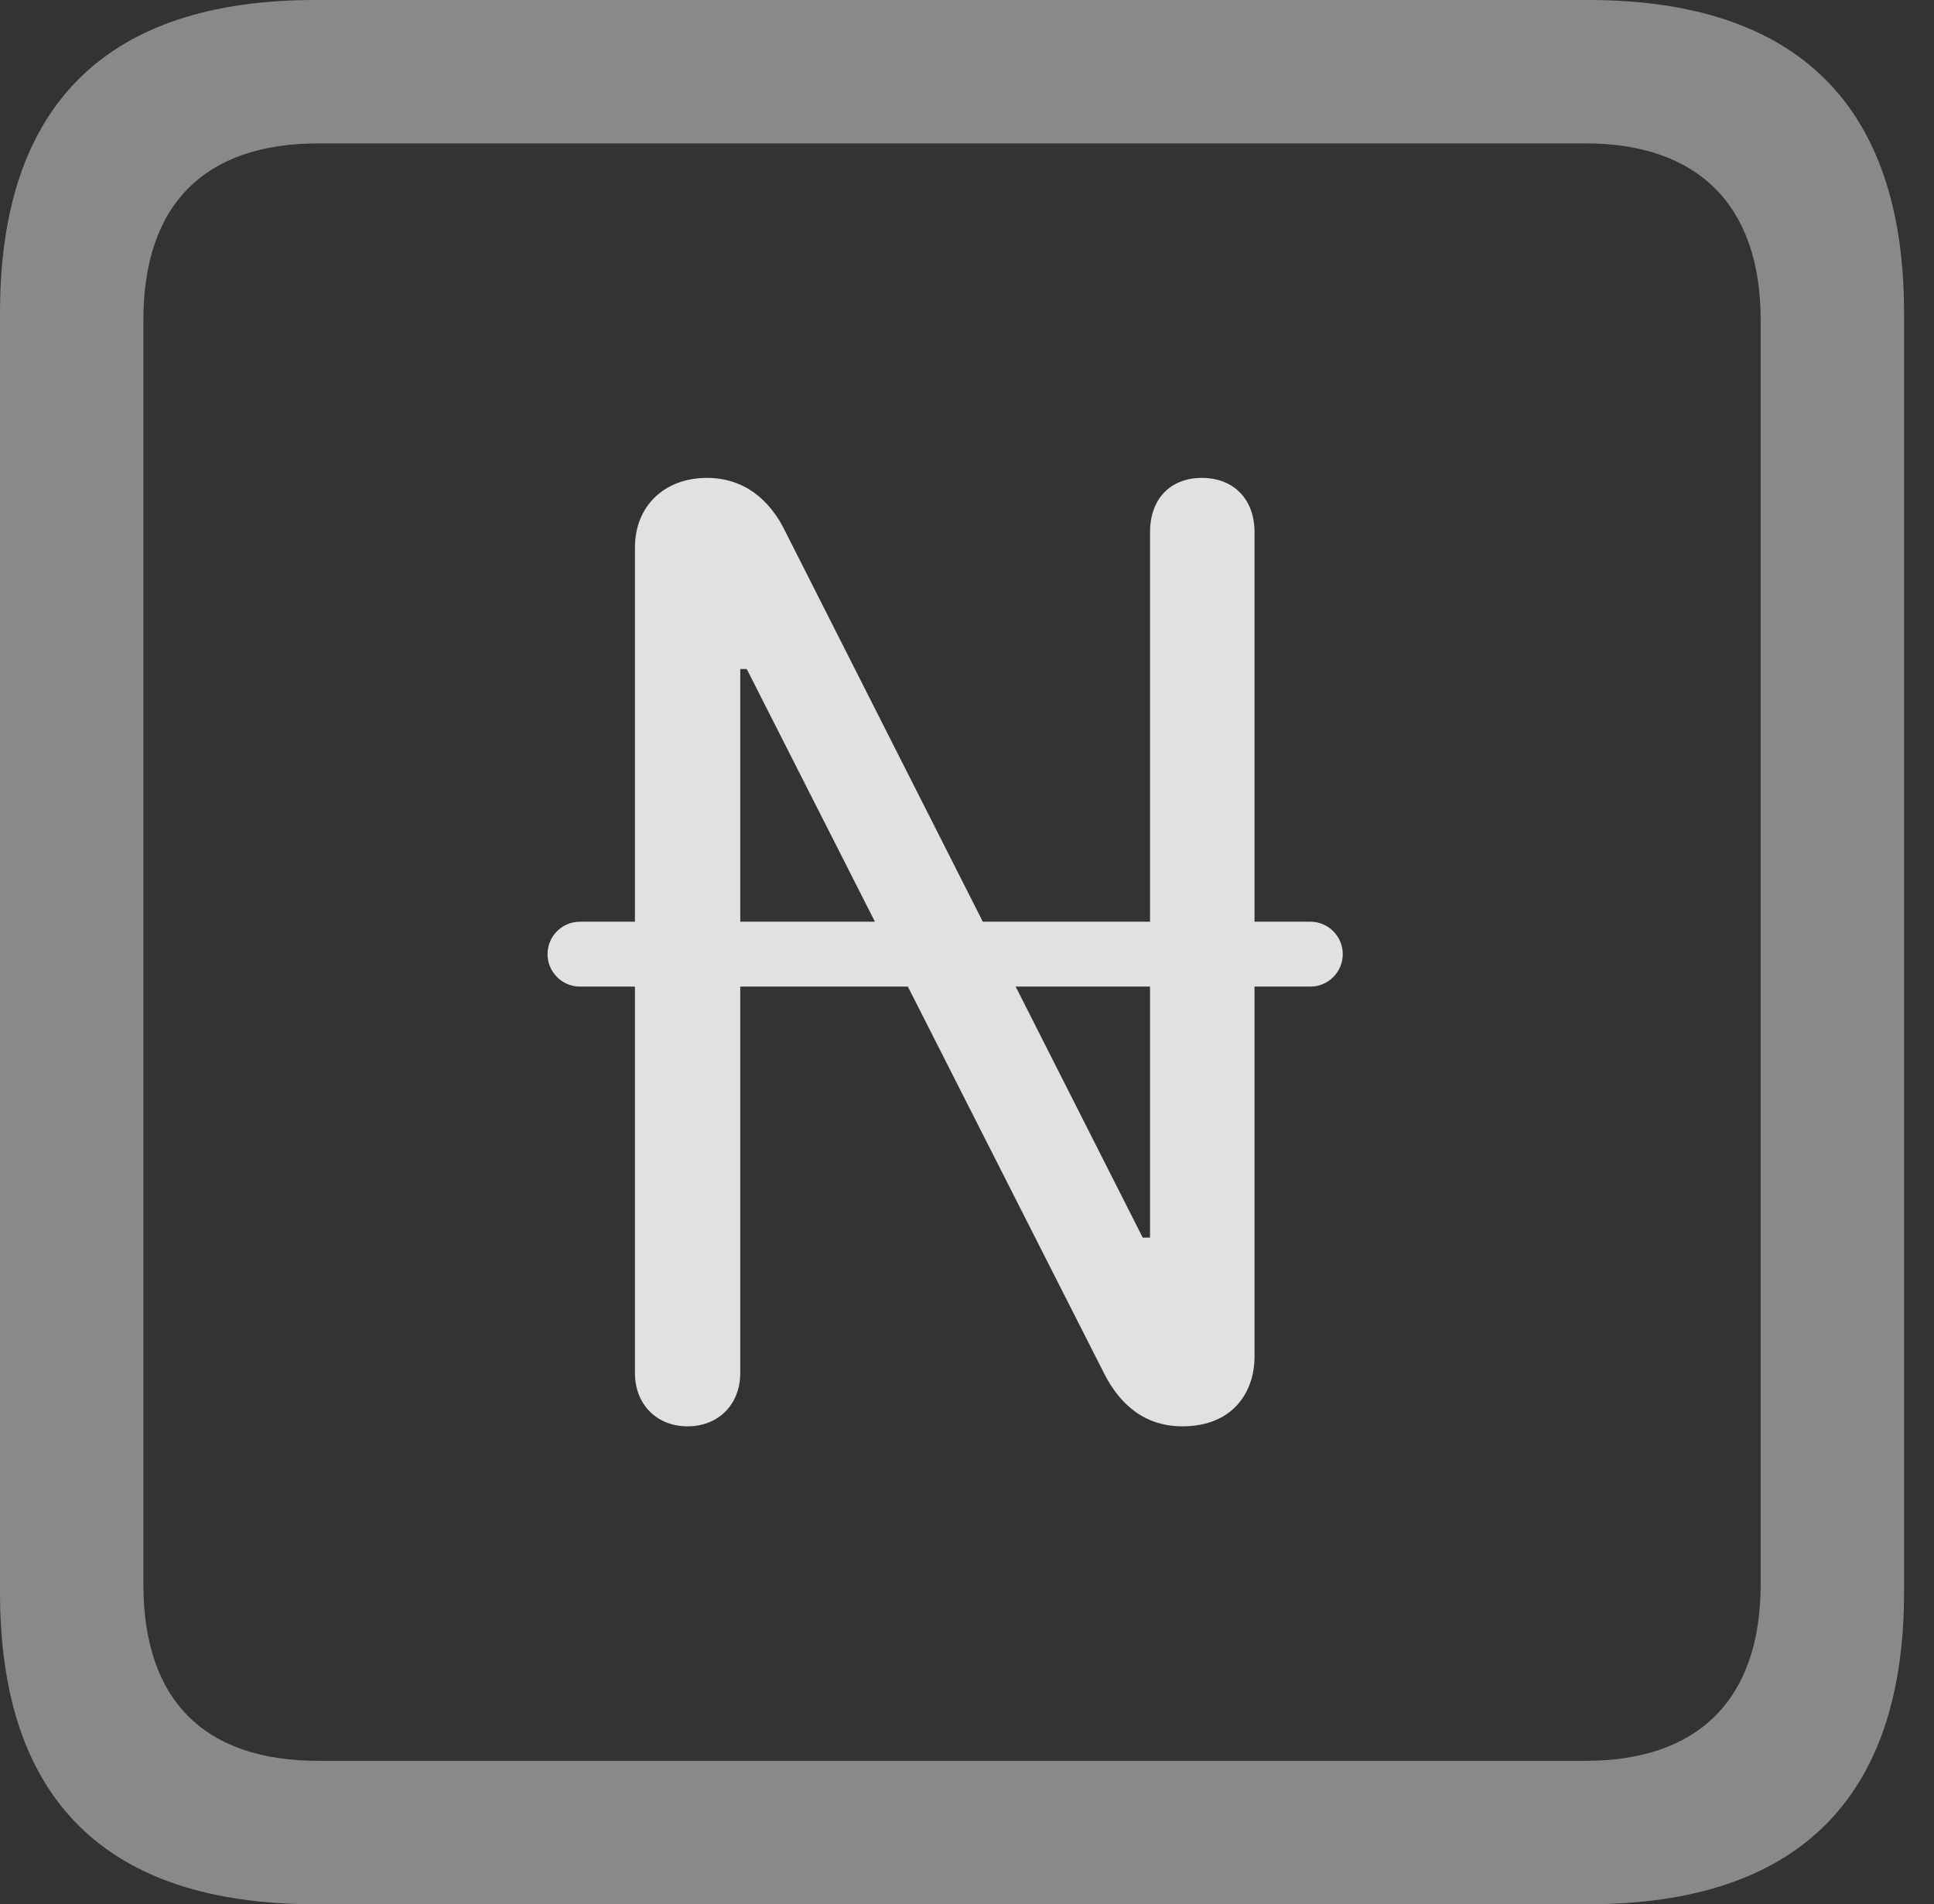 <?xml version="1.0" encoding="UTF-8"?>
<!--Generator: Apple Native CoreSVG 341-->
<!DOCTYPE svg
PUBLIC "-//W3C//DTD SVG 1.1//EN"
       "http://www.w3.org/Graphics/SVG/1.1/DTD/svg11.dtd">
<svg version="1.1" xmlns="http://www.w3.org/2000/svg" xmlns:xlink="http://www.w3.org/1999/xlink" viewBox="0 0 23.32 22.959">
 <rect x="0" y="0" width="23.32" height="22.959" fill="#333333" stroke="none"/>
 <g>
  <rect height="22.959" opacity="0" width="23.32" x="0" y="0"/>
  <path d="M3.799 22.959L19.15 22.959C21.68 22.959 22.959 21.68 22.959 19.199L22.959 3.77C22.959 1.279 21.68 0 19.15 0L3.799 0C1.279 0 0 1.27 0 3.77L0 19.199C0 21.699 1.279 22.959 3.799 22.959ZM3.838 21.23C2.471 21.23 1.729 20.508 1.729 19.102L1.729 3.857C1.729 2.461 2.471 1.729 3.838 1.729L19.121 1.729C20.459 1.729 21.23 2.461 21.23 3.857L21.23 19.102C21.23 20.508 20.459 21.23 19.121 21.23Z" fill="white" fill-opacity="0.425"/>
  <path d="M8.291 17.197C8.662 17.197 8.926 16.934 8.926 16.553L8.926 8.066L9.004 8.066L13.31 16.553C13.516 16.963 13.828 17.197 14.258 17.197C14.863 17.197 15.127 16.787 15.127 16.357L15.127 6.416C15.127 6.016 14.873 5.762 14.492 5.762C14.111 5.762 13.867 6.016 13.867 6.416L13.867 14.922L13.779 14.922L9.473 6.416C9.277 6.006 8.955 5.762 8.525 5.762C8.008 5.762 7.656 6.104 7.656 6.602L7.656 16.553C7.656 16.934 7.92 17.197 8.291 17.197ZM6.602 11.504C6.602 11.719 6.777 11.895 6.992 11.895L15.801 11.895C16.016 11.895 16.191 11.719 16.191 11.504C16.191 11.289 16.016 11.113 15.801 11.113L6.992 11.113C6.777 11.113 6.602 11.289 6.602 11.504Z" fill="white" fill-opacity="0.85"/>
 </g>
</svg>
